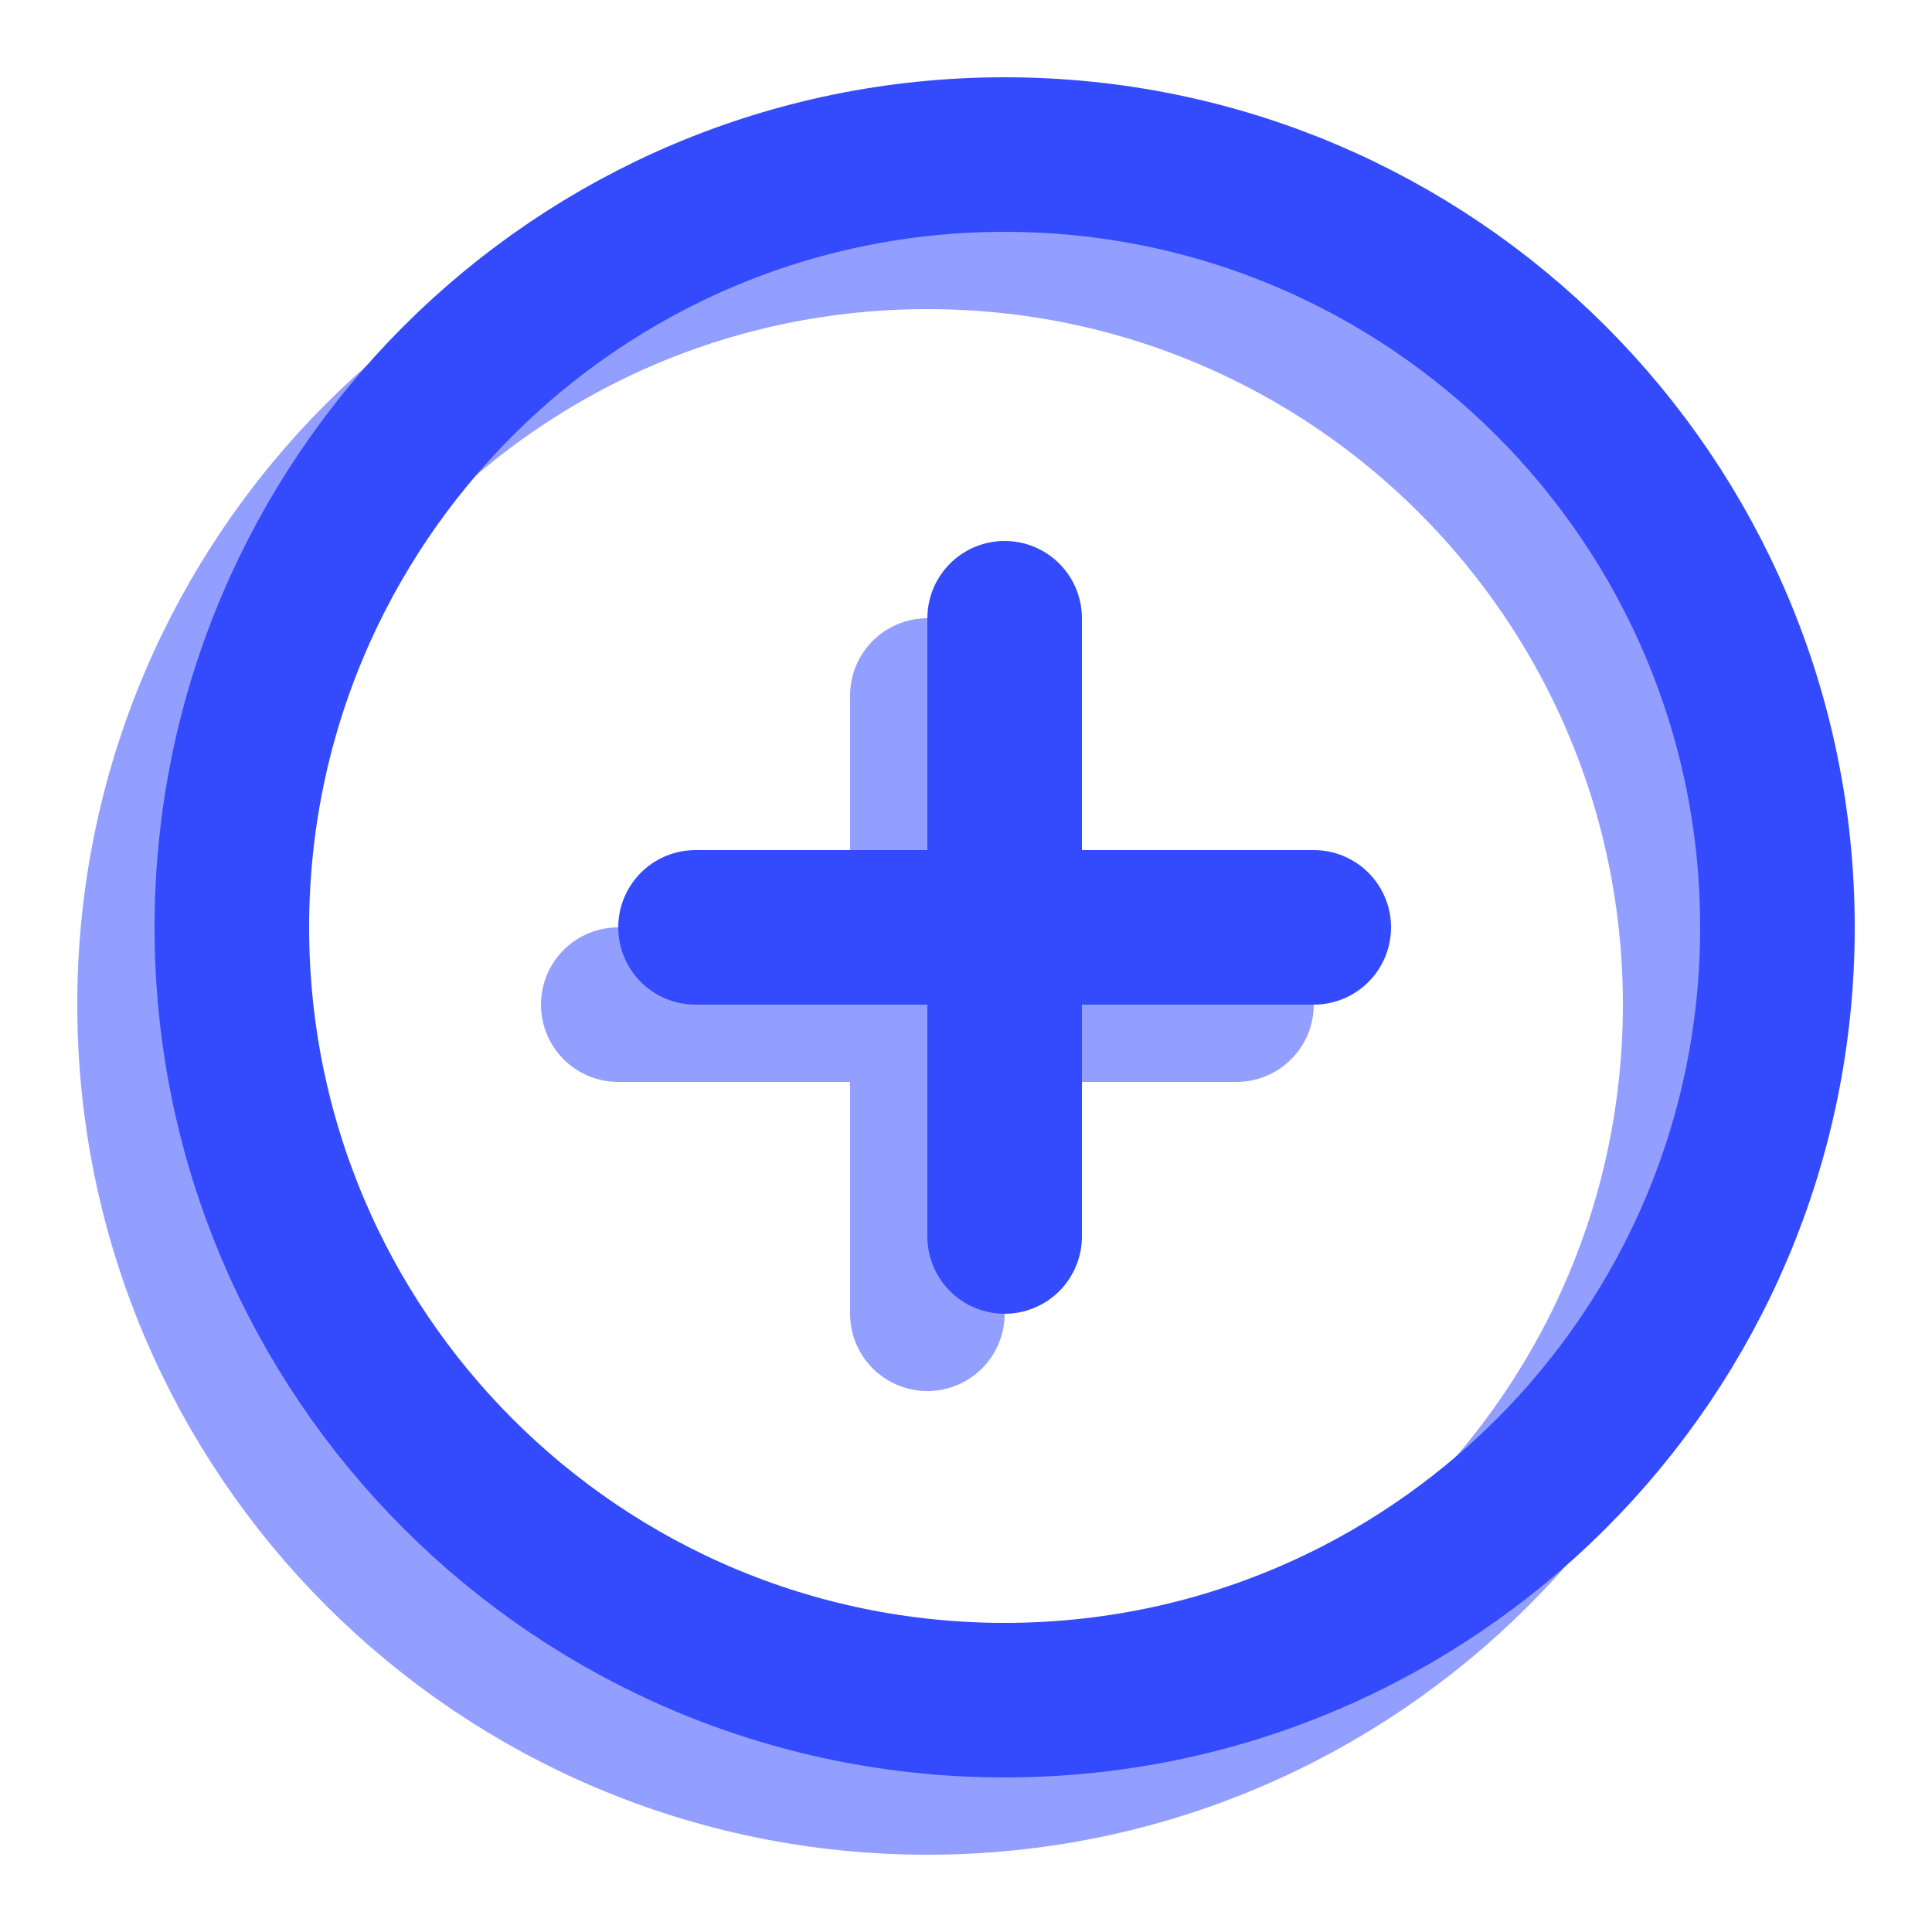 <svg width="50" height="50" viewBox="0 0 50 50" fill="none" xmlns="http://www.w3.org/2000/svg">
<path d="M24 18V34M16 26H32M44 26C44 37.046 35.046 46 24 46C12.954 46 4 37.046 4 26C4 14.954 12.954 6 24 6C35.046 6 44 14.954 44 26Z" stroke="#939FFF" stroke-width="4" stroke-linecap="round" stroke-linejoin="round"/>
<path d="M26 16V32M18 24H34M46 24C46 35.046 37.046 44 26 44C14.954 44 6 35.046 6 24C6 12.954 14.954 4 26 4C37.046 4 46 12.954 46 24Z" stroke="#344BFD" stroke-width="4" stroke-linecap="round" stroke-linejoin="round"/>
</svg>
